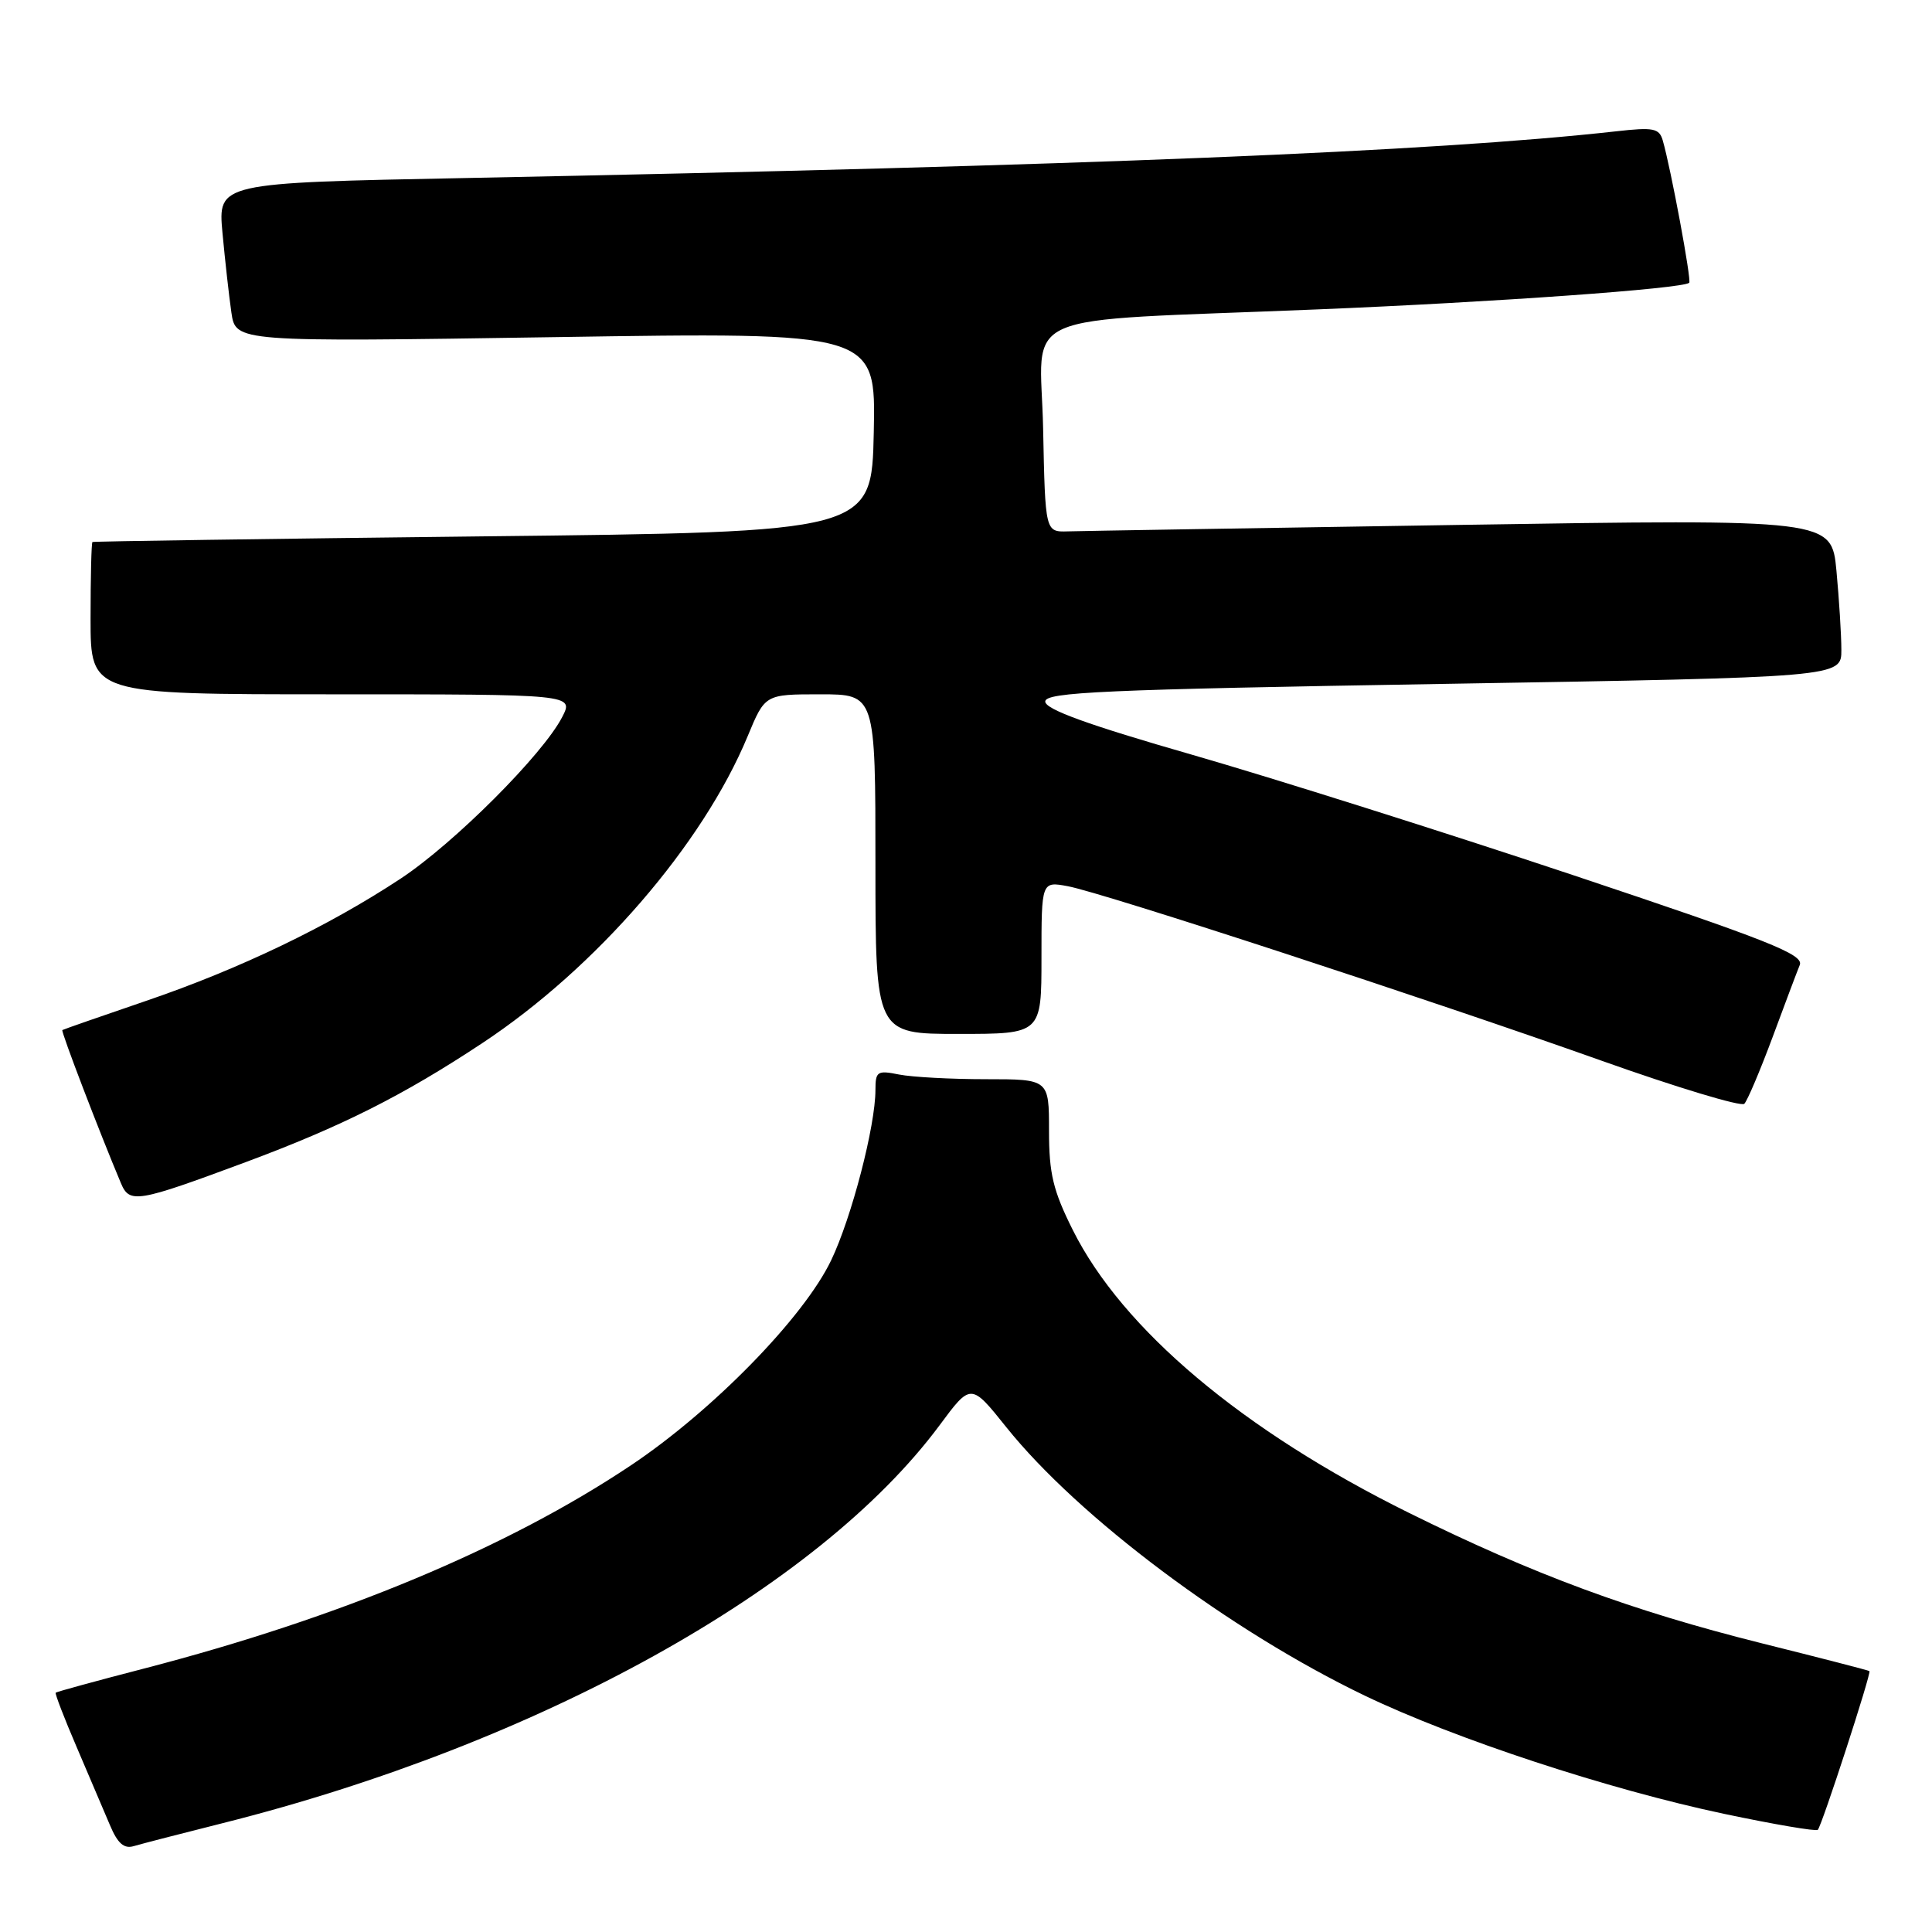 <?xml version="1.0" encoding="UTF-8" standalone="no"?>
<!DOCTYPE svg PUBLIC "-//W3C//DTD SVG 1.1//EN" "http://www.w3.org/Graphics/SVG/1.1/DTD/svg11.dtd" >
<svg xmlns="http://www.w3.org/2000/svg" xmlns:xlink="http://www.w3.org/1999/xlink" version="1.1" viewBox="0 0 256 256">
 <g >
 <path fill="currentColor"
d=" M 29.50 241.58 C 71.43 231.04 108.40 210.52 124.48 188.88 C 128.65 183.25 128.65 183.25 133.34 189.11 C 142.90 201.05 163.02 216.12 180.84 224.68 C 192.77 230.41 213.16 237.12 228.48 240.35 C 235.07 241.74 240.64 242.69 240.87 242.46 C 241.40 241.93 248.00 221.65 247.71 221.43 C 247.60 221.33 241.20 219.68 233.50 217.76 C 216.16 213.42 203.25 208.65 186.71 200.47 C 164.69 189.58 148.73 176.15 142.15 162.98 C 139.54 157.76 139.00 155.51 139.00 149.84 C 139.00 143.00 139.00 143.00 130.63 143.00 C 126.02 143.00 120.84 142.72 119.13 142.38 C 116.25 141.80 116.00 141.96 116.00 144.43 C 116.00 149.19 112.84 161.35 110.13 167.00 C 106.51 174.56 94.46 186.90 83.62 194.15 C 67.23 205.11 45.11 214.34 19.05 221.10 C 12.75 222.73 7.50 224.17 7.38 224.29 C 7.26 224.41 8.51 227.66 10.16 231.50 C 11.81 235.35 13.79 240.00 14.56 241.82 C 15.58 244.26 16.43 245.01 17.73 244.62 C 18.70 244.33 24.00 242.96 29.50 241.58 Z  M 32.50 154.01 C 45.27 149.26 53.40 145.17 63.89 138.23 C 78.99 128.25 93.11 111.92 99.07 97.55 C 101.37 92.00 101.37 92.00 108.68 92.00 C 116.00 92.00 116.00 92.00 116.00 114.50 C 116.00 137.00 116.00 137.00 127.00 137.00 C 138.00 137.00 138.00 137.00 138.00 126.89 C 138.00 116.78 138.00 116.78 141.50 117.43 C 146.19 118.31 189.51 132.47 212.16 140.53 C 222.19 144.10 230.72 146.67 231.13 146.26 C 231.54 145.84 233.21 141.90 234.85 137.50 C 236.48 133.10 238.11 128.76 238.48 127.86 C 239.03 126.47 234.35 124.61 208.32 115.92 C 191.37 110.26 168.72 103.11 158.00 100.02 C 144.15 96.04 138.50 93.99 138.50 92.96 C 138.50 91.71 146.10 91.37 191.25 90.62 C 244.00 89.74 244.00 89.74 243.99 86.12 C 243.99 84.13 243.69 79.41 243.34 75.64 C 242.69 68.78 242.69 68.78 193.60 69.55 C 166.59 69.97 143.15 70.36 141.50 70.41 C 138.50 70.50 138.50 70.50 138.22 56.83 C 137.90 40.83 133.63 42.69 174.50 41.00 C 198.02 40.04 222.98 38.25 223.83 37.47 C 224.16 37.17 221.40 22.34 220.33 18.63 C 219.86 16.99 219.11 16.84 214.15 17.40 C 189.97 20.10 144.09 21.96 61.68 23.59 C 28.87 24.23 28.87 24.23 29.48 30.87 C 29.82 34.52 30.35 39.26 30.66 41.41 C 31.23 45.32 31.23 45.32 73.64 44.67 C 116.06 44.01 116.06 44.01 115.78 57.26 C 115.50 70.50 115.50 70.50 64.00 71.07 C 35.67 71.39 12.39 71.73 12.25 71.82 C 12.11 71.92 12.00 76.50 12.00 82.00 C 12.00 92.00 12.00 92.00 44.03 92.00 C 76.05 92.00 76.05 92.00 74.49 95.02 C 71.92 99.99 60.19 111.72 53.12 116.40 C 43.54 122.73 31.76 128.39 19.36 132.62 C 13.39 134.66 8.39 136.40 8.26 136.49 C 8.05 136.63 13.16 149.98 16.02 156.77 C 17.17 159.51 18.13 159.35 32.50 154.01 Z "/>
</g>
</svg>